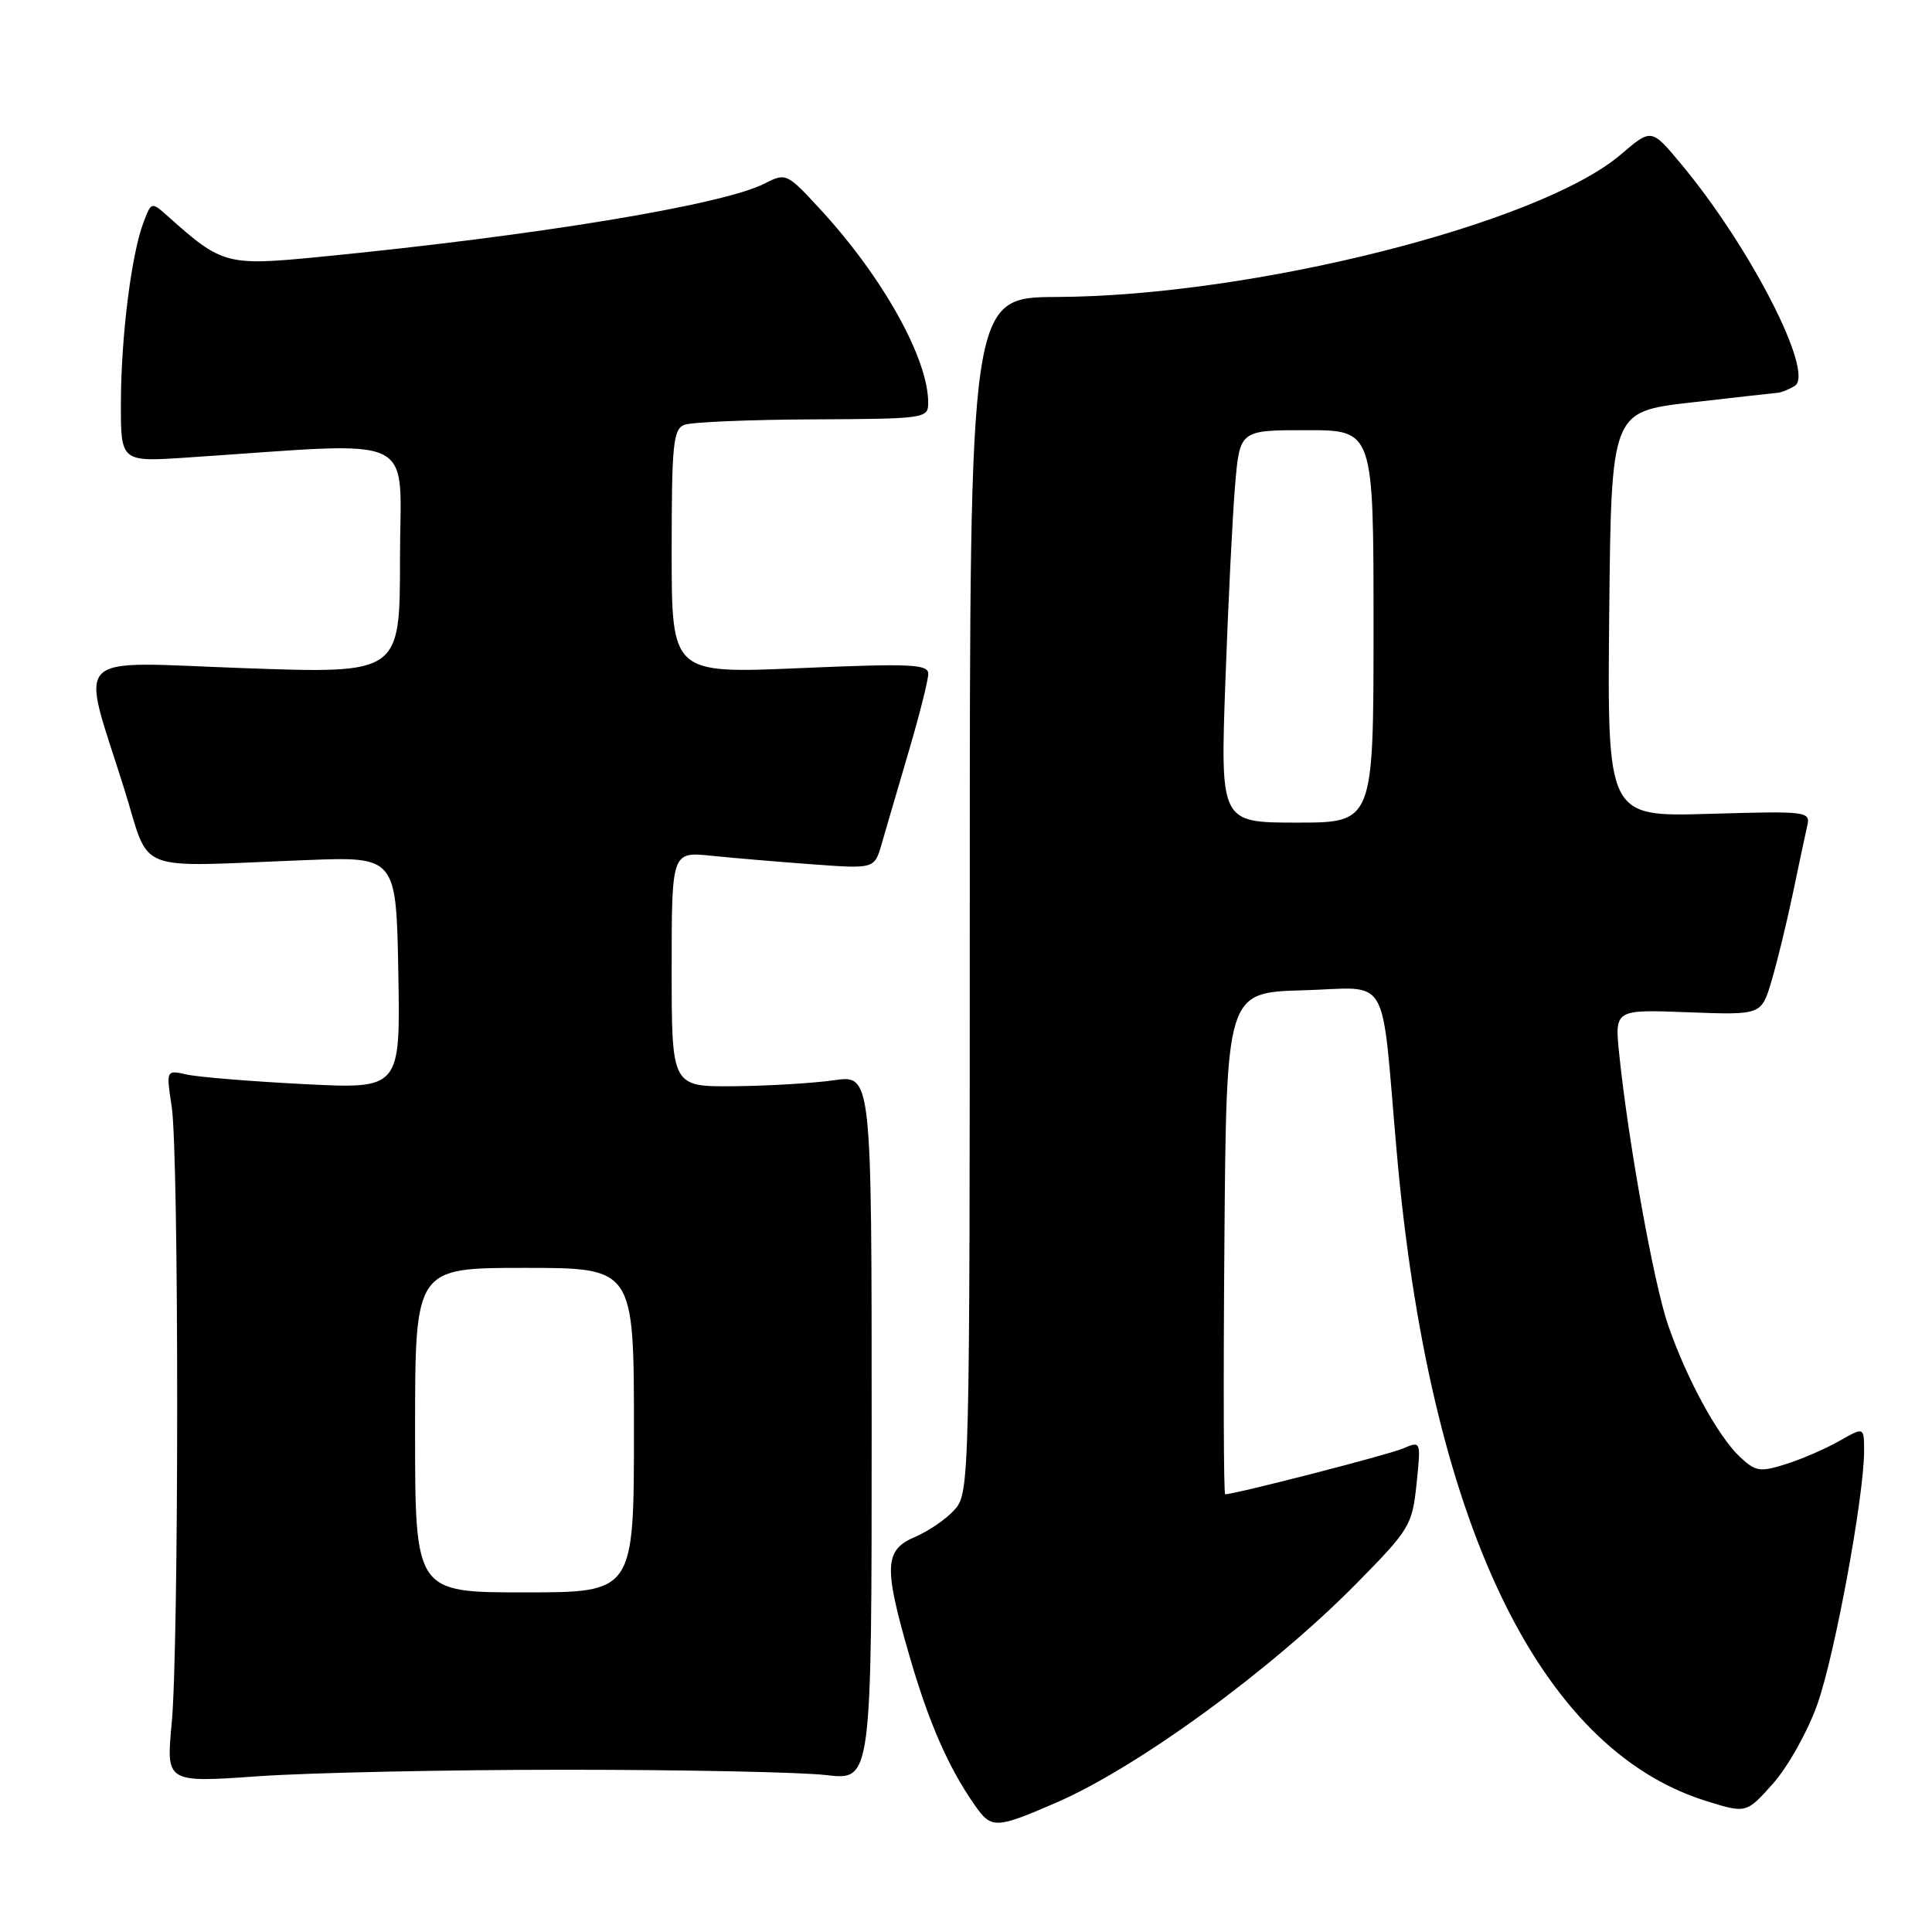 <?xml version="1.0" encoding="UTF-8" standalone="no"?>
<!DOCTYPE svg PUBLIC "-//W3C//DTD SVG 1.1//EN" "http://www.w3.org/Graphics/SVG/1.1/DTD/svg11.dtd" >
<svg xmlns="http://www.w3.org/2000/svg" xmlns:xlink="http://www.w3.org/1999/xlink" version="1.1" viewBox="0 0 256 256">
 <g >
 <path fill="currentColor"
d=" M 139.93 238.87 C 150.75 234.19 168.56 221.19 179.80 209.76 C 186.80 202.65 187.13 202.10 187.70 196.63 C 188.29 190.91 188.29 190.91 185.89 191.94 C 183.95 192.77 163.64 198.00 162.34 198.00 C 162.14 198.00 162.09 183.04 162.24 164.75 C 162.50 131.50 162.50 131.50 172.68 131.22 C 184.38 130.89 182.94 128.41 185.06 152.50 C 189.34 201.29 203.73 231.60 225.95 238.60 C 231.40 240.31 231.40 240.31 234.97 236.29 C 236.93 234.07 239.57 229.35 240.83 225.77 C 243.13 219.24 247.00 198.27 247.00 192.28 C 247.00 189.07 247.00 189.07 243.75 190.92 C 241.96 191.94 238.78 193.33 236.67 193.99 C 233.21 195.09 232.63 195.00 230.55 193.05 C 227.63 190.31 223.46 182.65 221.02 175.55 C 219.14 170.11 215.73 151.14 214.55 139.63 C 213.95 133.76 213.95 133.76 223.67 134.13 C 233.39 134.50 233.39 134.50 234.73 130.00 C 235.47 127.53 236.73 122.35 237.54 118.50 C 238.34 114.65 239.20 110.59 239.46 109.47 C 239.91 107.50 239.57 107.46 226.45 107.84 C 212.97 108.23 212.97 108.23 213.23 81.39 C 213.50 54.55 213.50 54.55 224.00 53.34 C 229.78 52.68 234.95 52.10 235.50 52.05 C 236.05 52.01 237.09 51.59 237.82 51.13 C 240.49 49.44 231.93 32.73 222.77 21.75 C 218.82 17.00 218.82 17.00 214.77 20.47 C 204.06 29.63 166.03 39.24 140.00 39.35 C 128.50 39.41 128.50 39.41 128.50 118.60 C 128.50 196.37 128.46 197.83 126.50 200.03 C 125.40 201.27 123.04 202.89 121.25 203.65 C 117.17 205.38 117.07 207.56 120.52 219.46 C 123.08 228.31 125.71 234.30 129.23 239.29 C 131.37 242.34 131.97 242.32 139.93 238.87 Z  M 75.00 234.50 C 90.68 234.50 106.20 234.82 109.50 235.21 C 115.50 235.92 115.50 235.92 115.50 189.17 C 115.50 142.42 115.50 142.42 110.50 143.14 C 107.75 143.53 101.79 143.89 97.25 143.93 C 89.00 144.00 89.00 144.00 89.00 128.43 C 89.00 112.86 89.00 112.86 94.25 113.39 C 97.14 113.69 103.18 114.20 107.69 114.53 C 115.87 115.13 115.87 115.13 116.83 111.81 C 117.35 109.99 118.96 104.51 120.39 99.64 C 121.83 94.76 123.00 90.11 123.00 89.29 C 123.00 88.00 120.70 87.90 106.00 88.53 C 89.00 89.26 89.00 89.26 89.00 73.10 C 89.00 58.84 89.20 56.86 90.69 56.29 C 91.62 55.93 99.27 55.61 107.69 55.57 C 122.60 55.50 122.99 55.45 122.99 53.38 C 123.01 47.52 116.95 36.67 108.64 27.68 C 104.27 22.94 104.13 22.88 101.34 24.31 C 95.80 27.16 71.00 31.24 42.25 34.05 C 30.05 35.24 29.42 35.07 22.28 28.69 C 20.06 26.71 20.06 26.71 19.01 29.48 C 17.41 33.69 16.04 44.60 16.02 53.36 C 16.00 61.21 16.00 61.21 24.75 60.63 C 56.13 58.55 53.00 57.06 53.00 74.04 C 53.00 89.26 53.00 89.26 32.51 88.54 C 8.93 87.70 10.65 86.00 16.45 104.50 C 20.04 115.95 17.29 114.87 40.50 113.97 C 52.50 113.50 52.50 113.50 52.78 128.90 C 53.05 144.30 53.05 144.30 40.28 143.65 C 33.25 143.29 26.26 142.72 24.75 142.38 C 22.01 141.77 22.01 141.77 22.75 146.63 C 23.72 152.96 23.72 218.14 22.75 228.36 C 22.01 236.22 22.01 236.22 34.25 235.36 C 40.99 234.89 59.32 234.50 75.00 234.50 Z  M 162.37 90.25 C 162.74 79.94 163.32 68.24 163.66 64.25 C 164.28 57.00 164.28 57.00 173.14 57.00 C 182.00 57.00 182.00 57.00 182.00 83.00 C 182.00 109.00 182.00 109.00 171.85 109.00 C 161.70 109.00 161.70 109.00 162.37 90.25 Z  M 55.00 189.50 C 55.00 168.00 55.00 168.00 69.50 168.00 C 84.00 168.00 84.00 168.00 84.00 189.50 C 84.00 211.00 84.00 211.00 69.50 211.00 C 55.00 211.00 55.00 211.00 55.00 189.50 Z "/>
</g>
</svg>
